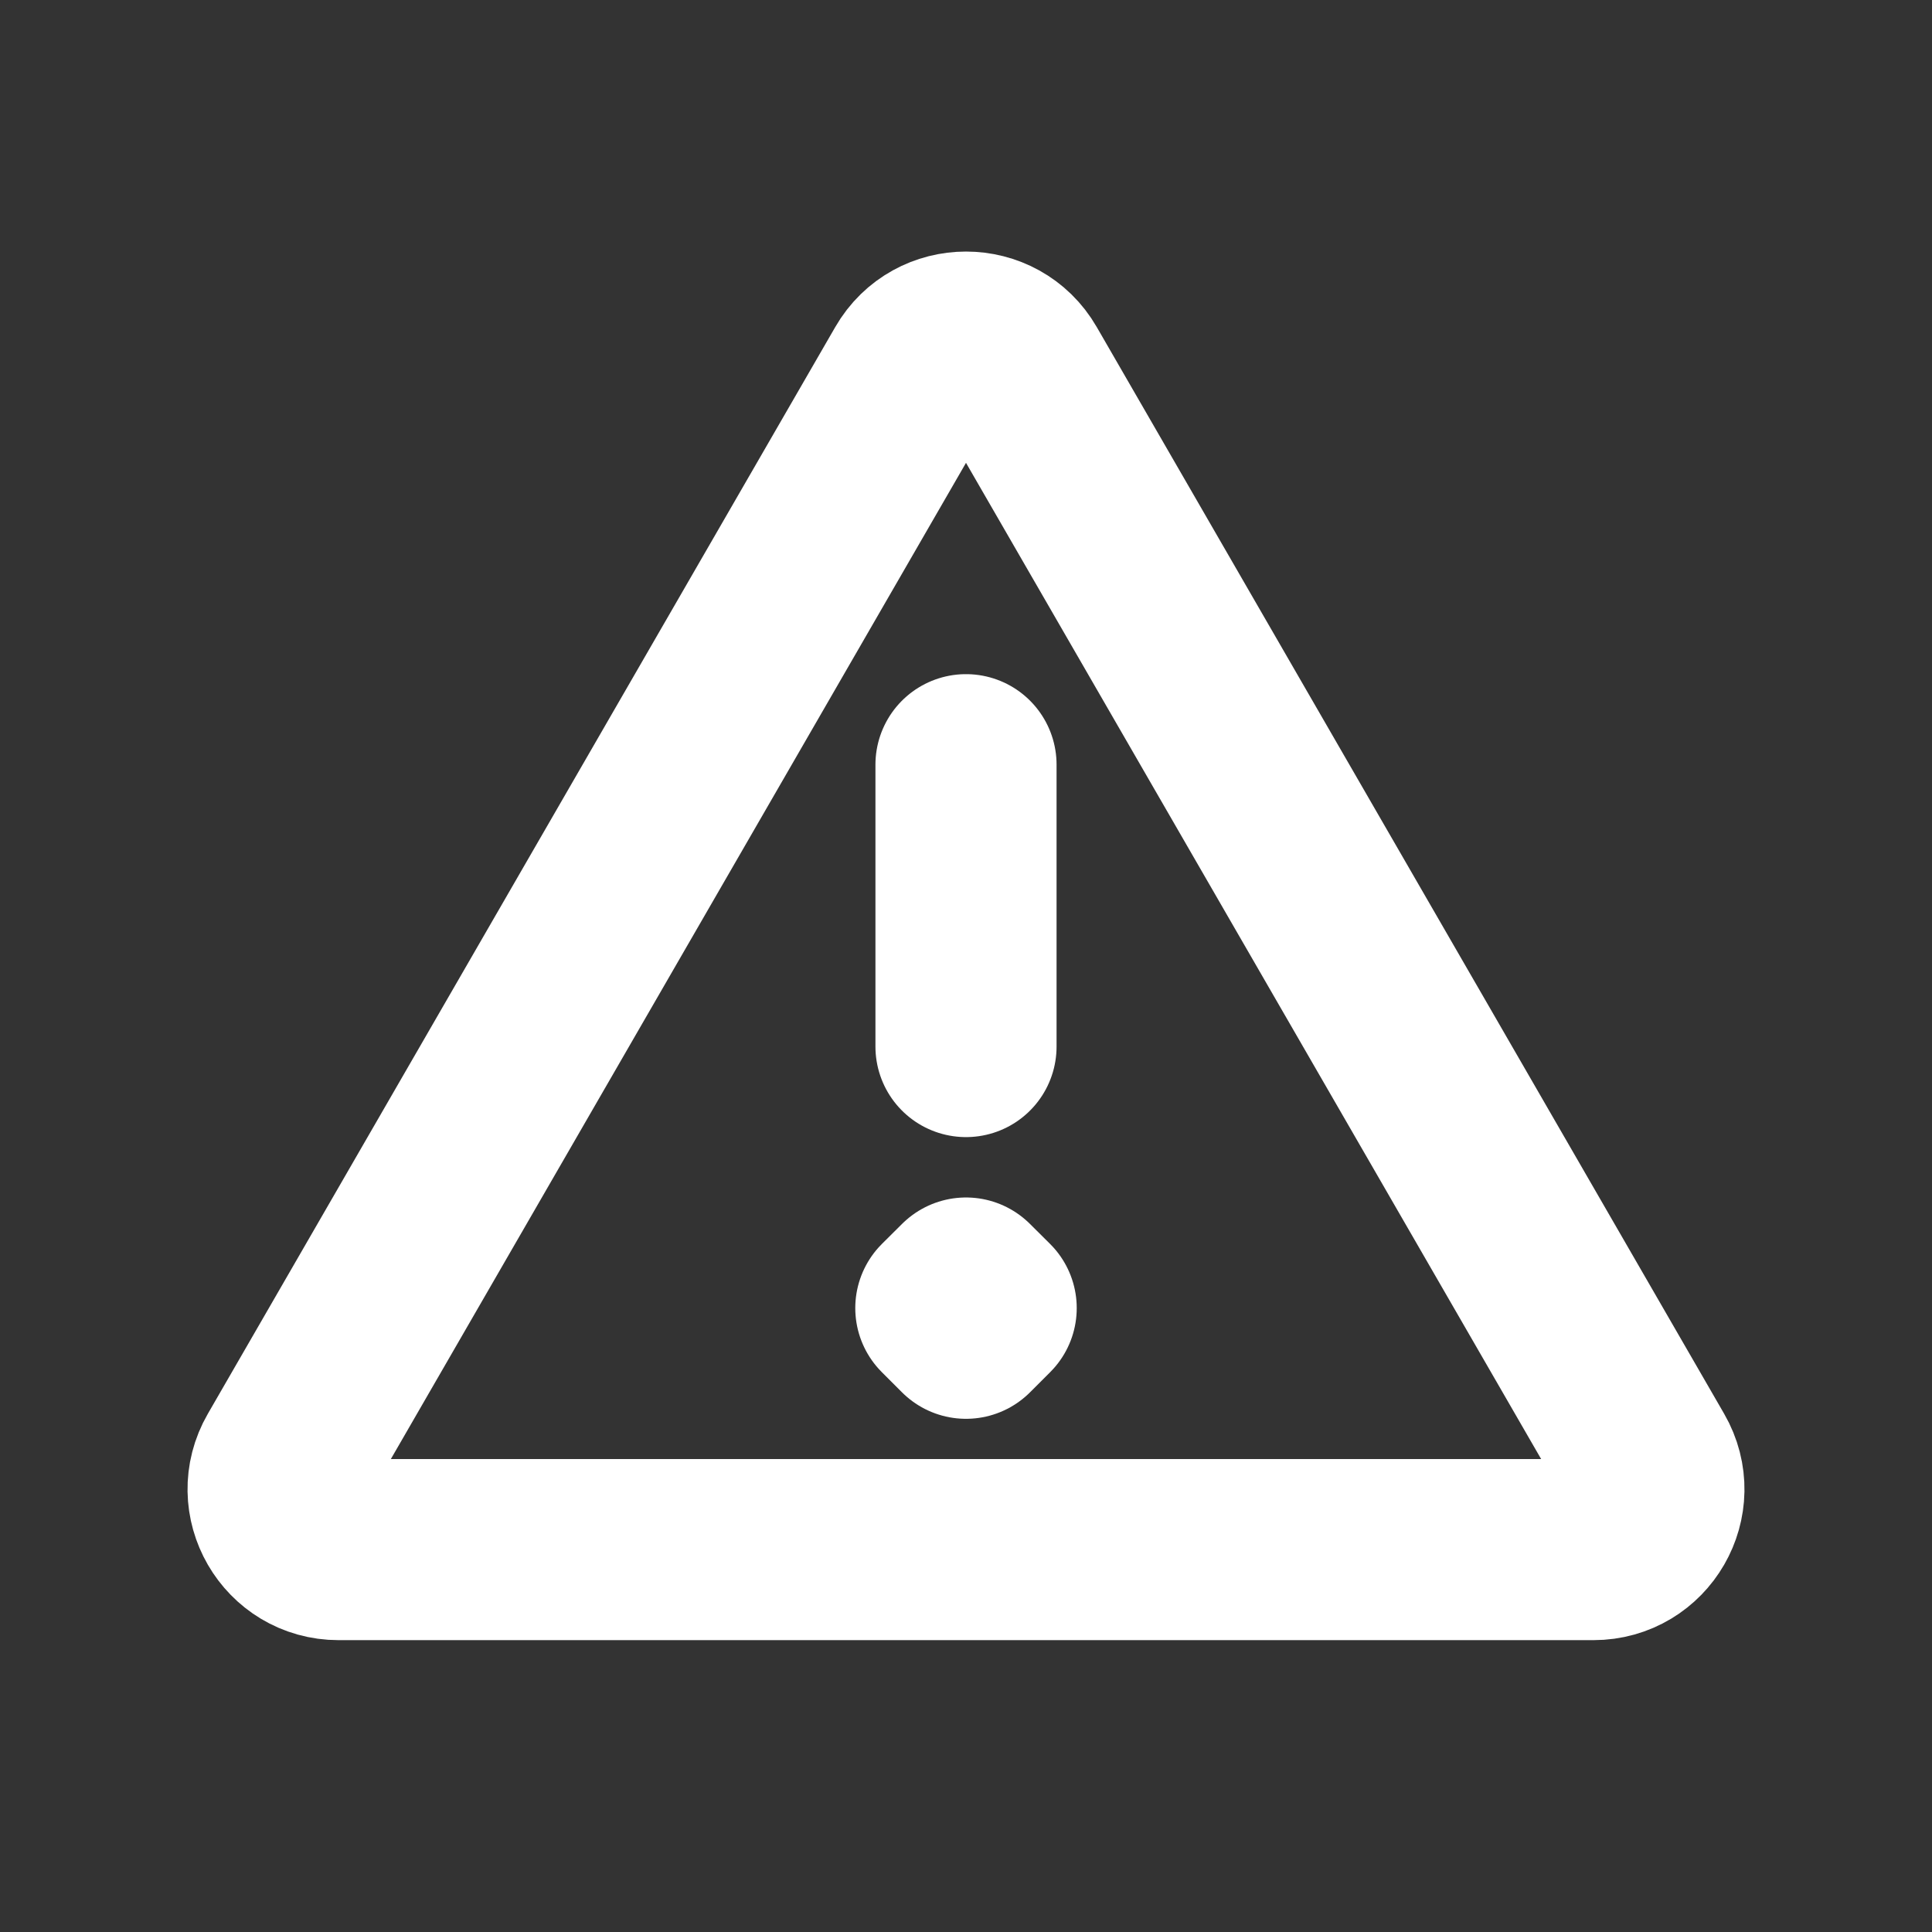 <svg width="16" height="16" viewBox="0 0 16 16" fill="none" xmlns="http://www.w3.org/2000/svg">
<rect x="0" y="0" width="16" height="16" fill="#333333" stroke="none"/>
<path d="M8 6.333L8 8.667M8 10.667L8.167 10.833L8 11L7.833 10.833L8 10.667ZM2.804 12.833H13.196C13.581 12.833 13.822 12.417 13.629 12.083L8.433 3.083C8.241 2.75 7.759 2.75 7.567 3.083L2.371 12.083C2.178 12.417 2.419 12.833 2.804 12.833Z" stroke="white" stroke-width="1.5" stroke-linecap="round" stroke-linejoin="round"/>
</svg>
